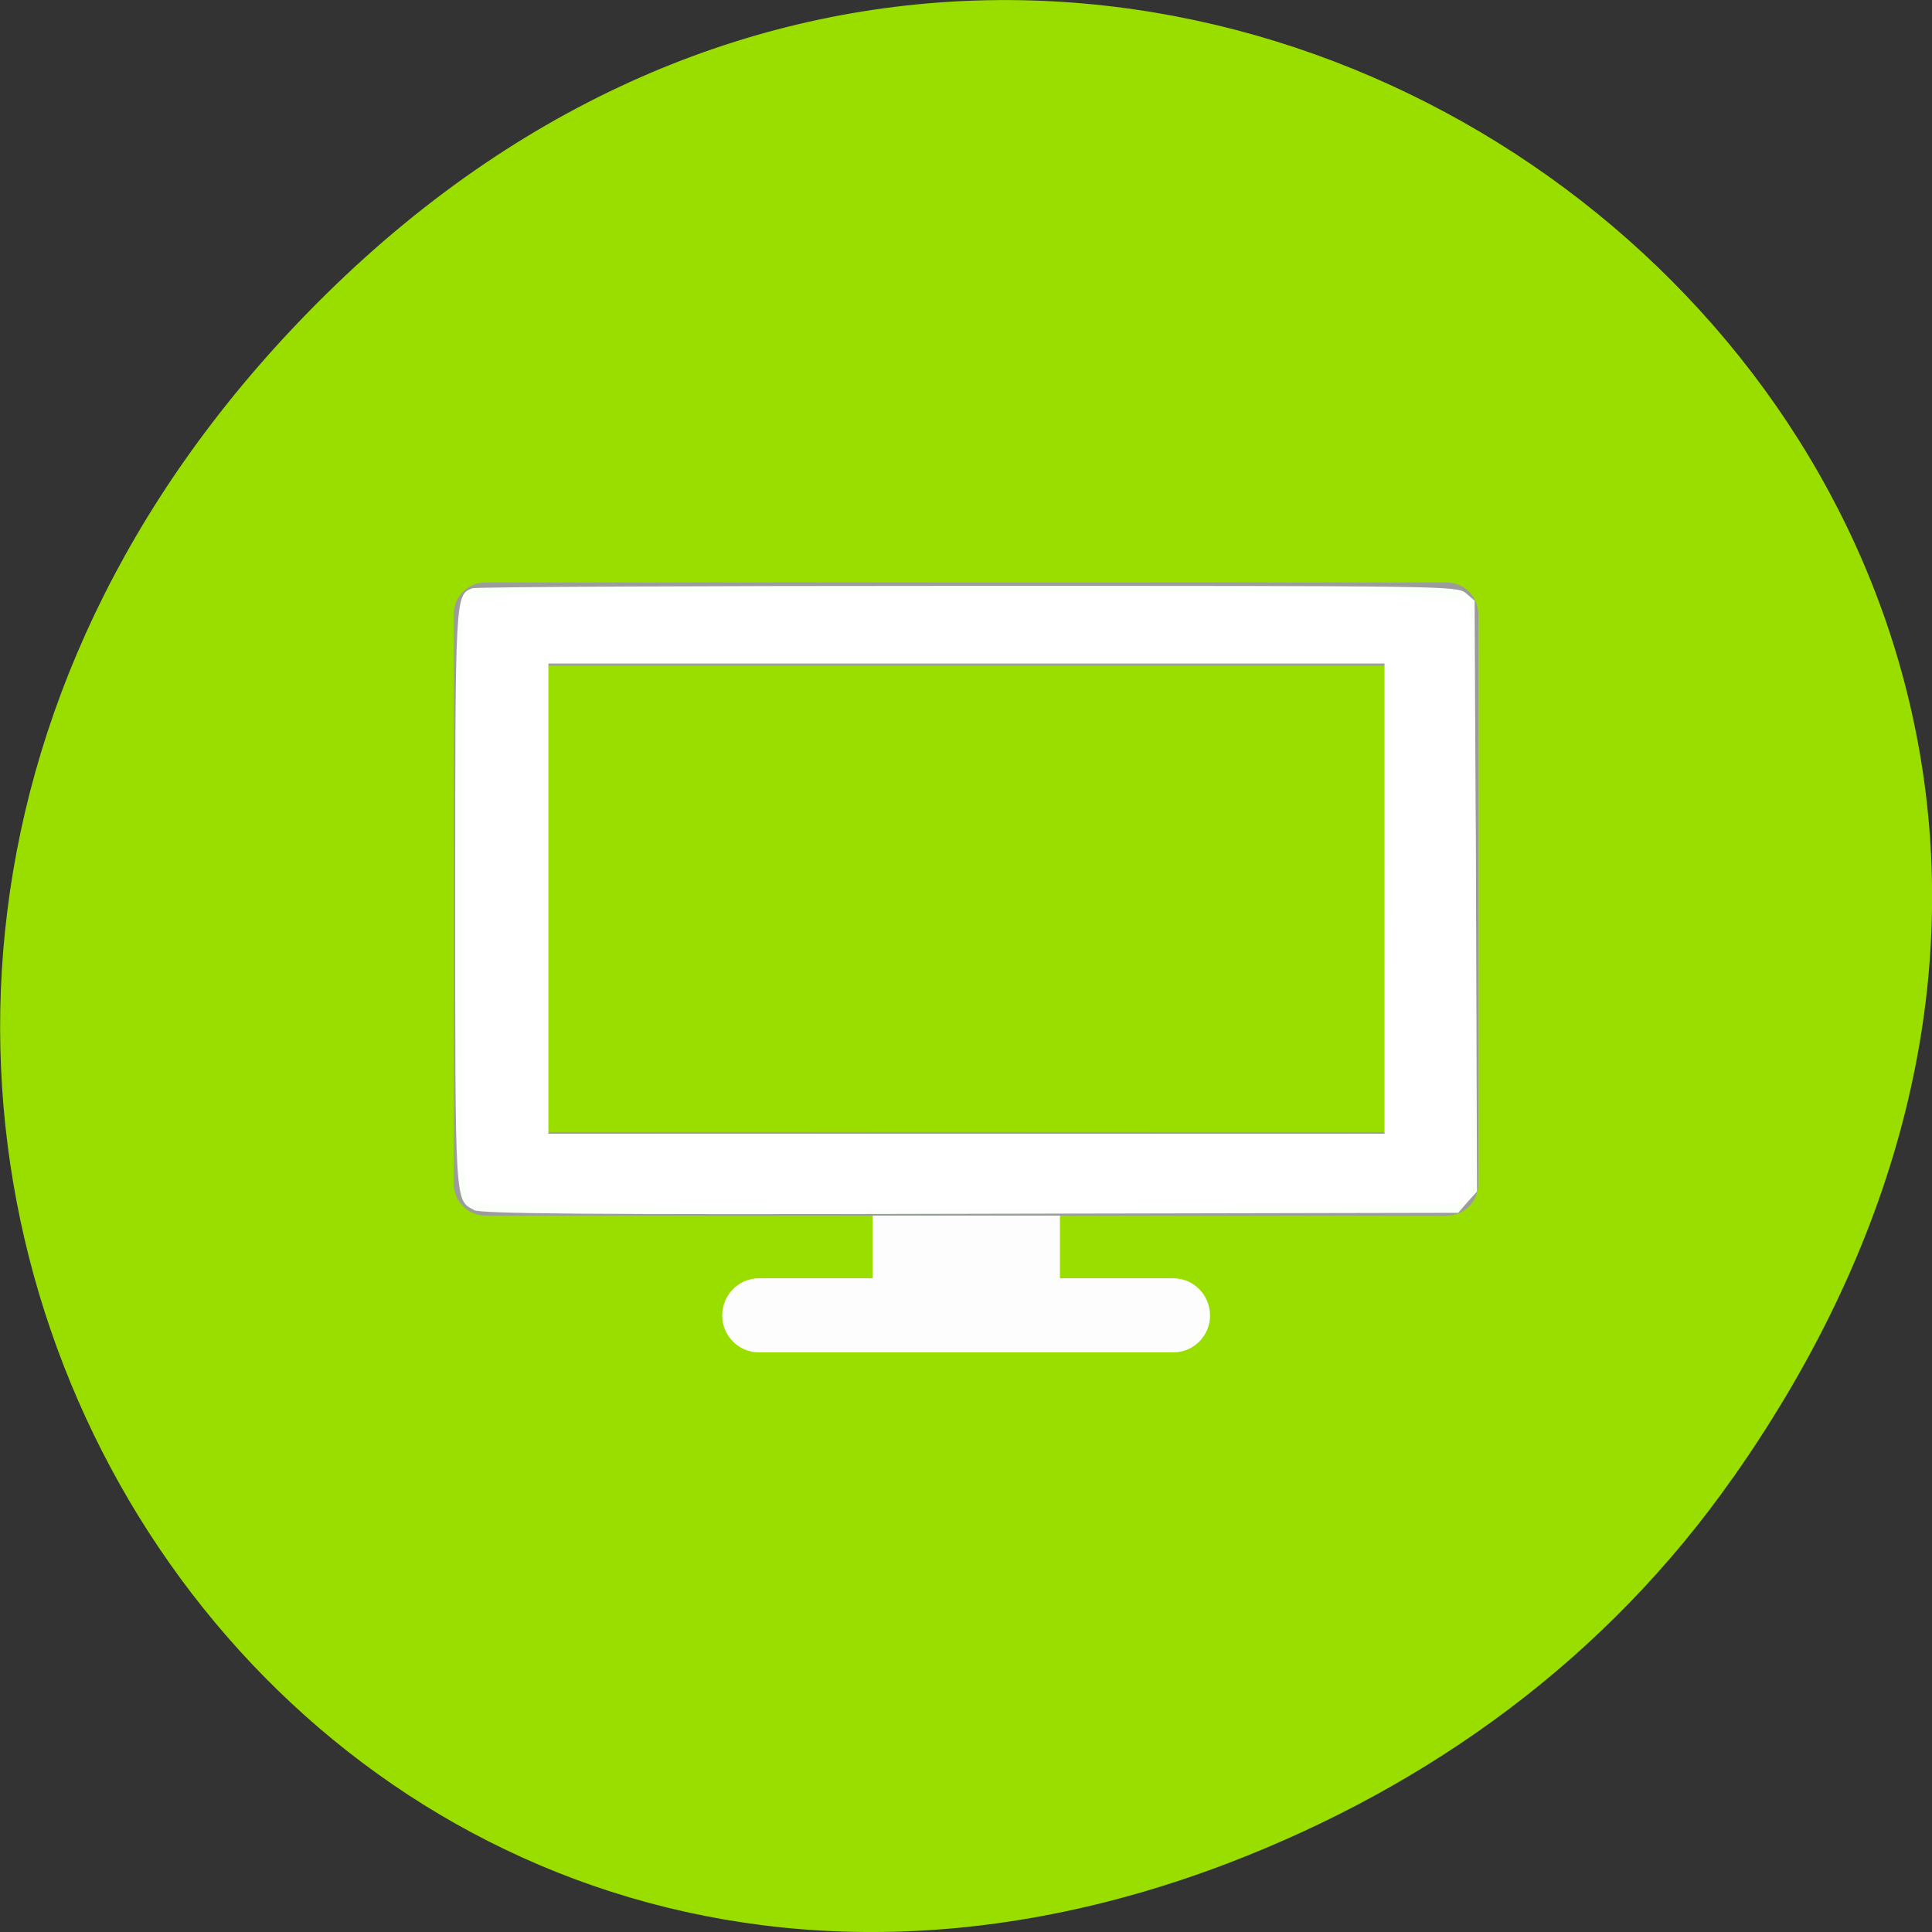 <svg xmlns="http://www.w3.org/2000/svg" viewBox="0 0 16 16" xmlns:xlink="http://www.w3.org/1999/xlink"><rect x="0" y="0" width="16" height="16" fill="#333333" stroke="none"/><path d="m 14.352 12.238 c 5.754 -8.18 -4.871 -16.473 -11.648 -9.805 c -6.387 6.281 -0.465 16.04 7.48 12.992 c 1.656 -0.637 3.113 -1.684 4.168 -3.188" fill="#9ade00"/><path d="m 7.227 9.746 v 0.84 h -0.941 c -0.168 0 -0.305 0.137 -0.305 0.309 c 0 0.168 0.137 0.305 0.305 0.305 h 3.43 c 0.168 0 0.305 -0.137 0.305 -0.305 c 0 -0.172 -0.137 -0.309 -0.305 -0.309 h -0.938 v -0.84" fill="#fdfdfd"/><path d="m 4.02 4.824 c -0.145 0 -0.262 0.117 -0.262 0.262 v 4.719 c 0 0.145 0.117 0.262 0.262 0.262 h 7.961 c 0.145 0 0.262 -0.117 0.262 -0.262 v -4.719 c 0 -0.145 -0.117 -0.262 -0.262 -0.262 m -7.449 0.688 h 6.941 v 3.863 h -6.941" fill="#9c9c9c"/><path d="m 3.926 10.02 c -0.16 -0.082 -0.156 -0.031 -0.156 -2.574 c 0 -2.52 0 -2.52 0.141 -2.574 c 0.031 -0.012 1.875 -0.02 4.102 -0.02 c 3.941 0 4.055 0 4.125 0.059 l 0.074 0.063 l 0.012 2.445 l 0.008 2.449 l -0.078 0.086 l -0.078 0.09 l -4.04 0.008 c -3.195 0.008 -4.051 0 -4.113 -0.031 m 7.543 -2.582 v -1.957 h -6.941 v 3.914 h 6.941" fill="#fafffa"/><path d="m 3.969 10 c -0.152 -0.027 -0.152 -0.035 -0.172 -1.375 c -0.008 -0.695 -0.008 -1.801 0 -2.457 c 0.016 -1.027 0.027 -1.199 0.07 -1.242 c 0.043 -0.043 0.461 -0.051 4.094 -0.051 c 3.258 0 4.066 0.008 4.133 0.043 l 0.086 0.039 l 0.02 2.445 l 0.016 2.449 l -0.156 0.172 l -4.01 -0.004 c -2.207 -0.004 -4.04 -0.012 -4.078 -0.016 m 7.504 -2.57 v -1.953 h -6.945 v 3.91 h 6.945" fill="#fafffa" id="0"/><use xlink:href="#0"/><path d="m 3.969 10 c -0.152 -0.027 -0.152 -0.035 -0.172 -1.375 c -0.008 -0.695 -0.008 -1.801 0 -2.457 c 0.016 -1.027 0.027 -1.199 0.07 -1.242 c 0.043 -0.043 0.461 -0.051 4.094 -0.051 c 3.258 0 4.066 0.008 4.133 0.043 l 0.086 0.039 l 0.02 2.445 l 0.02 2.449 l -0.078 0.086 l -0.082 0.086 l -4.01 -0.004 c -2.207 -0.004 -4.04 -0.012 -4.078 -0.016 m 7.504 -2.57 v -1.953 h -6.945 v 3.91 h 6.945" fill="#fafffa"/><g fill="#fff"><path d="m 3.887 9.926 c -0.055 -0.063 -0.074 -0.688 -0.074 -2.492 c 0 -1.324 0.02 -2.438 0.039 -2.473 c 0.063 -0.098 8.195 -0.09 8.293 0.008 c 0.102 0.102 0.102 4.871 0 4.973 c -0.055 0.055 -1.051 0.074 -4.129 0.074 c -3.492 0 -4.066 -0.012 -4.129 -0.09 m 7.602 -2.484 l 0.016 -1.949 h -6.965 v 3.93 l 3.465 -0.016 l 3.469 -0.016"/><path d="m 4.145 9.973 c -0.191 -0.02 -0.254 -0.051 -0.281 -0.156 c -0.02 -0.07 -0.035 -1.191 -0.035 -2.488 l -0.004 -2.359 l 0.492 -0.043 c 0.68 -0.055 7.758 -0.012 7.82 0.051 c 0.066 0.066 0.066 4.895 0 4.957 c -0.051 0.051 -7.516 0.086 -7.992 0.039 m 7.344 -2.531 l 0.016 -1.949 h -6.965 v 3.93 l 3.469 -0.016 l 3.465 -0.016"/></g></svg>